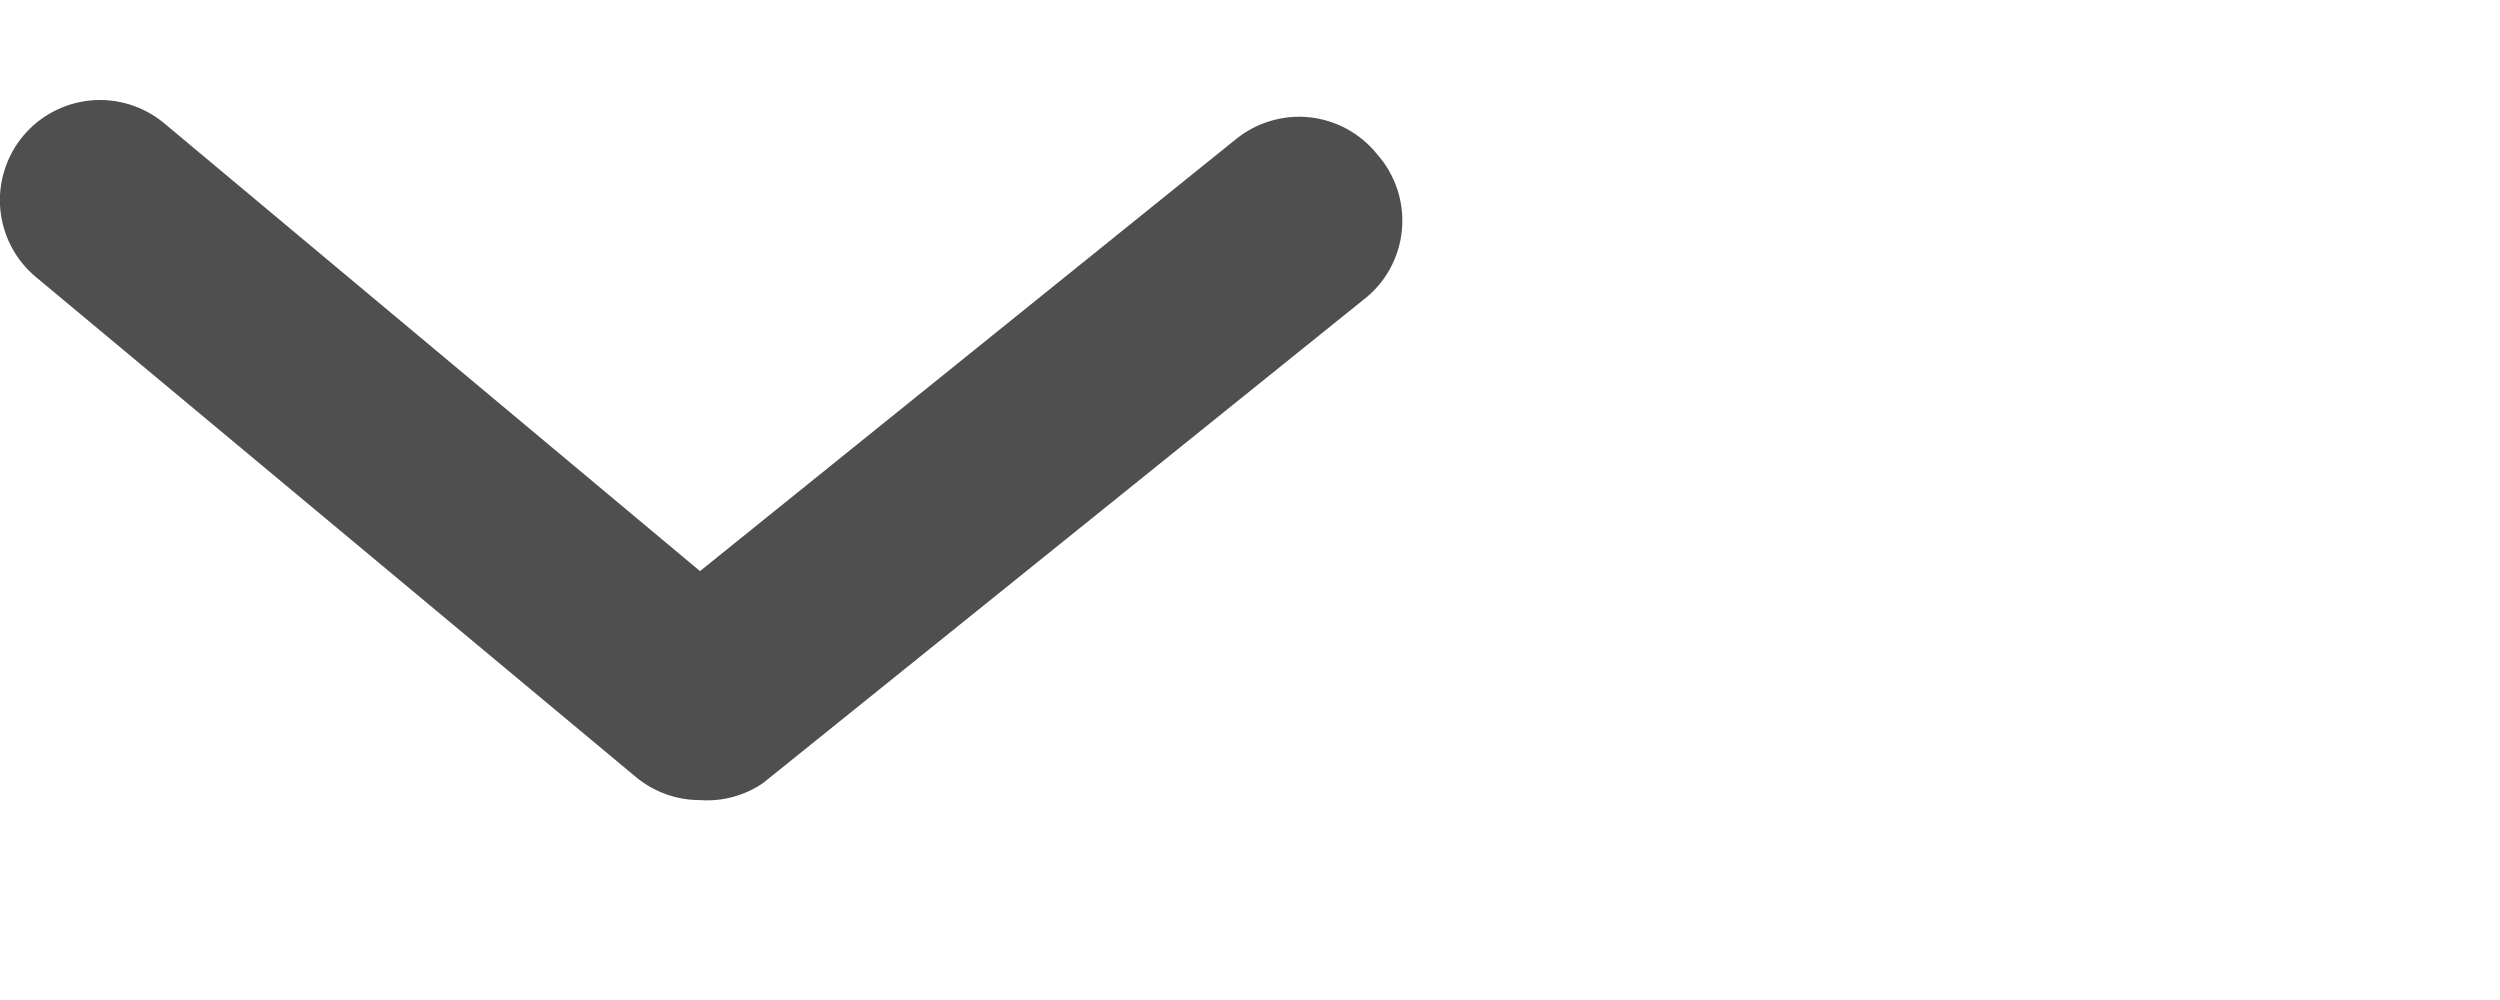 <svg width="20" height="8" viewBox="0 0 25 8" fill="none" xmlns="http://www.w3.org/2000/svg">
<path d="M7 7.001C6.767 7.002 6.54 6.92 6.36 6.771L0.36 1.771C0.156 1.602 0.028 1.358 0.003 1.093C-0.021 0.829 0.061 0.565 0.23 0.361C0.4 0.157 0.644 0.029 0.908 0.004C1.173 -0.02 1.436 0.062 1.64 0.231L7 4.711L12.36 0.391C12.463 0.308 12.58 0.246 12.707 0.209C12.833 0.171 12.965 0.159 13.097 0.173C13.227 0.187 13.354 0.227 13.47 0.29C13.586 0.353 13.688 0.439 13.77 0.541C13.862 0.644 13.931 0.765 13.974 0.896C14.017 1.026 14.032 1.165 14.019 1.302C14.006 1.439 13.964 1.572 13.898 1.692C13.831 1.812 13.74 1.918 13.63 2.001L7.63 6.831C7.445 6.957 7.223 7.017 7 7.001Z" fill="#4F4F4F"/>
</svg>
